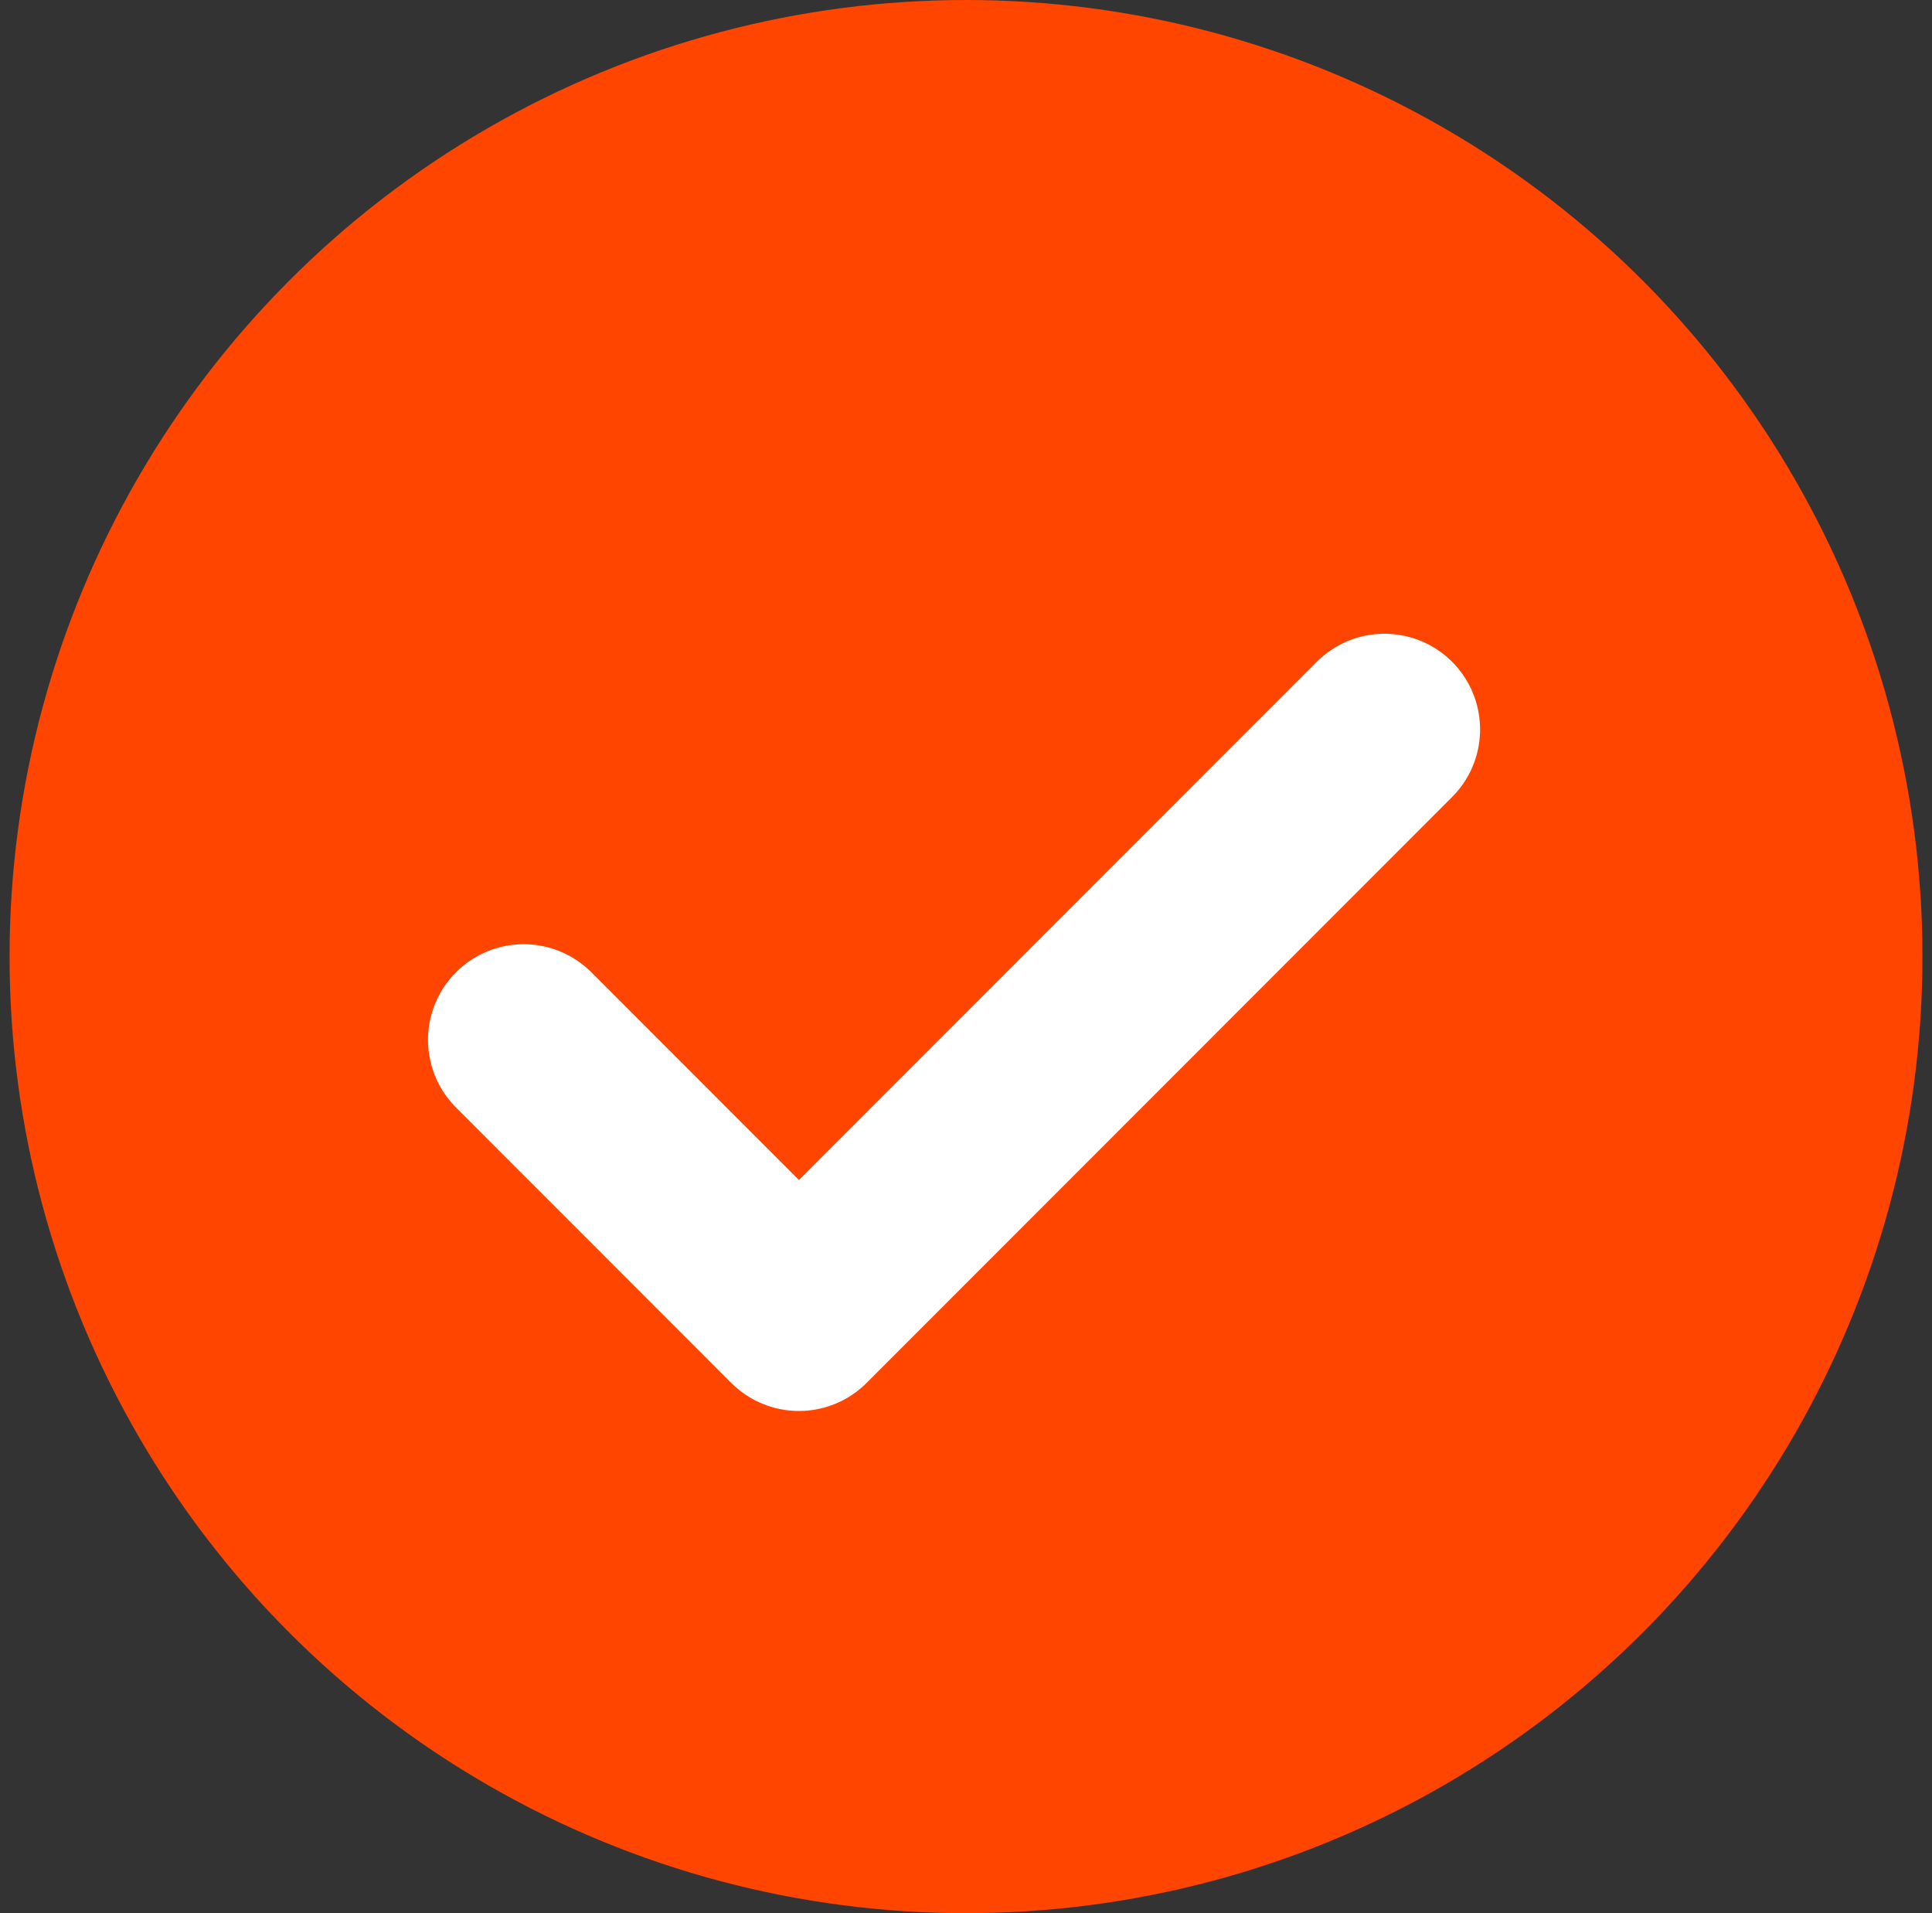 <svg width="101" height="100" viewBox="0 0 101 100" fill="none" xmlns="http://www.w3.org/2000/svg">
  <rect x="0" y="0" width="101" height="100" fill="#333333" stroke="none"/>
  <circle cx="50.5" cy="50" r="50" fill="#FF4500" />
  <path d="M27.375 54.352L41.766 68.75L72.375 38.125" stroke="white" stroke-width="10"
    stroke-linecap="round" stroke-linejoin="round" />
</svg>
  